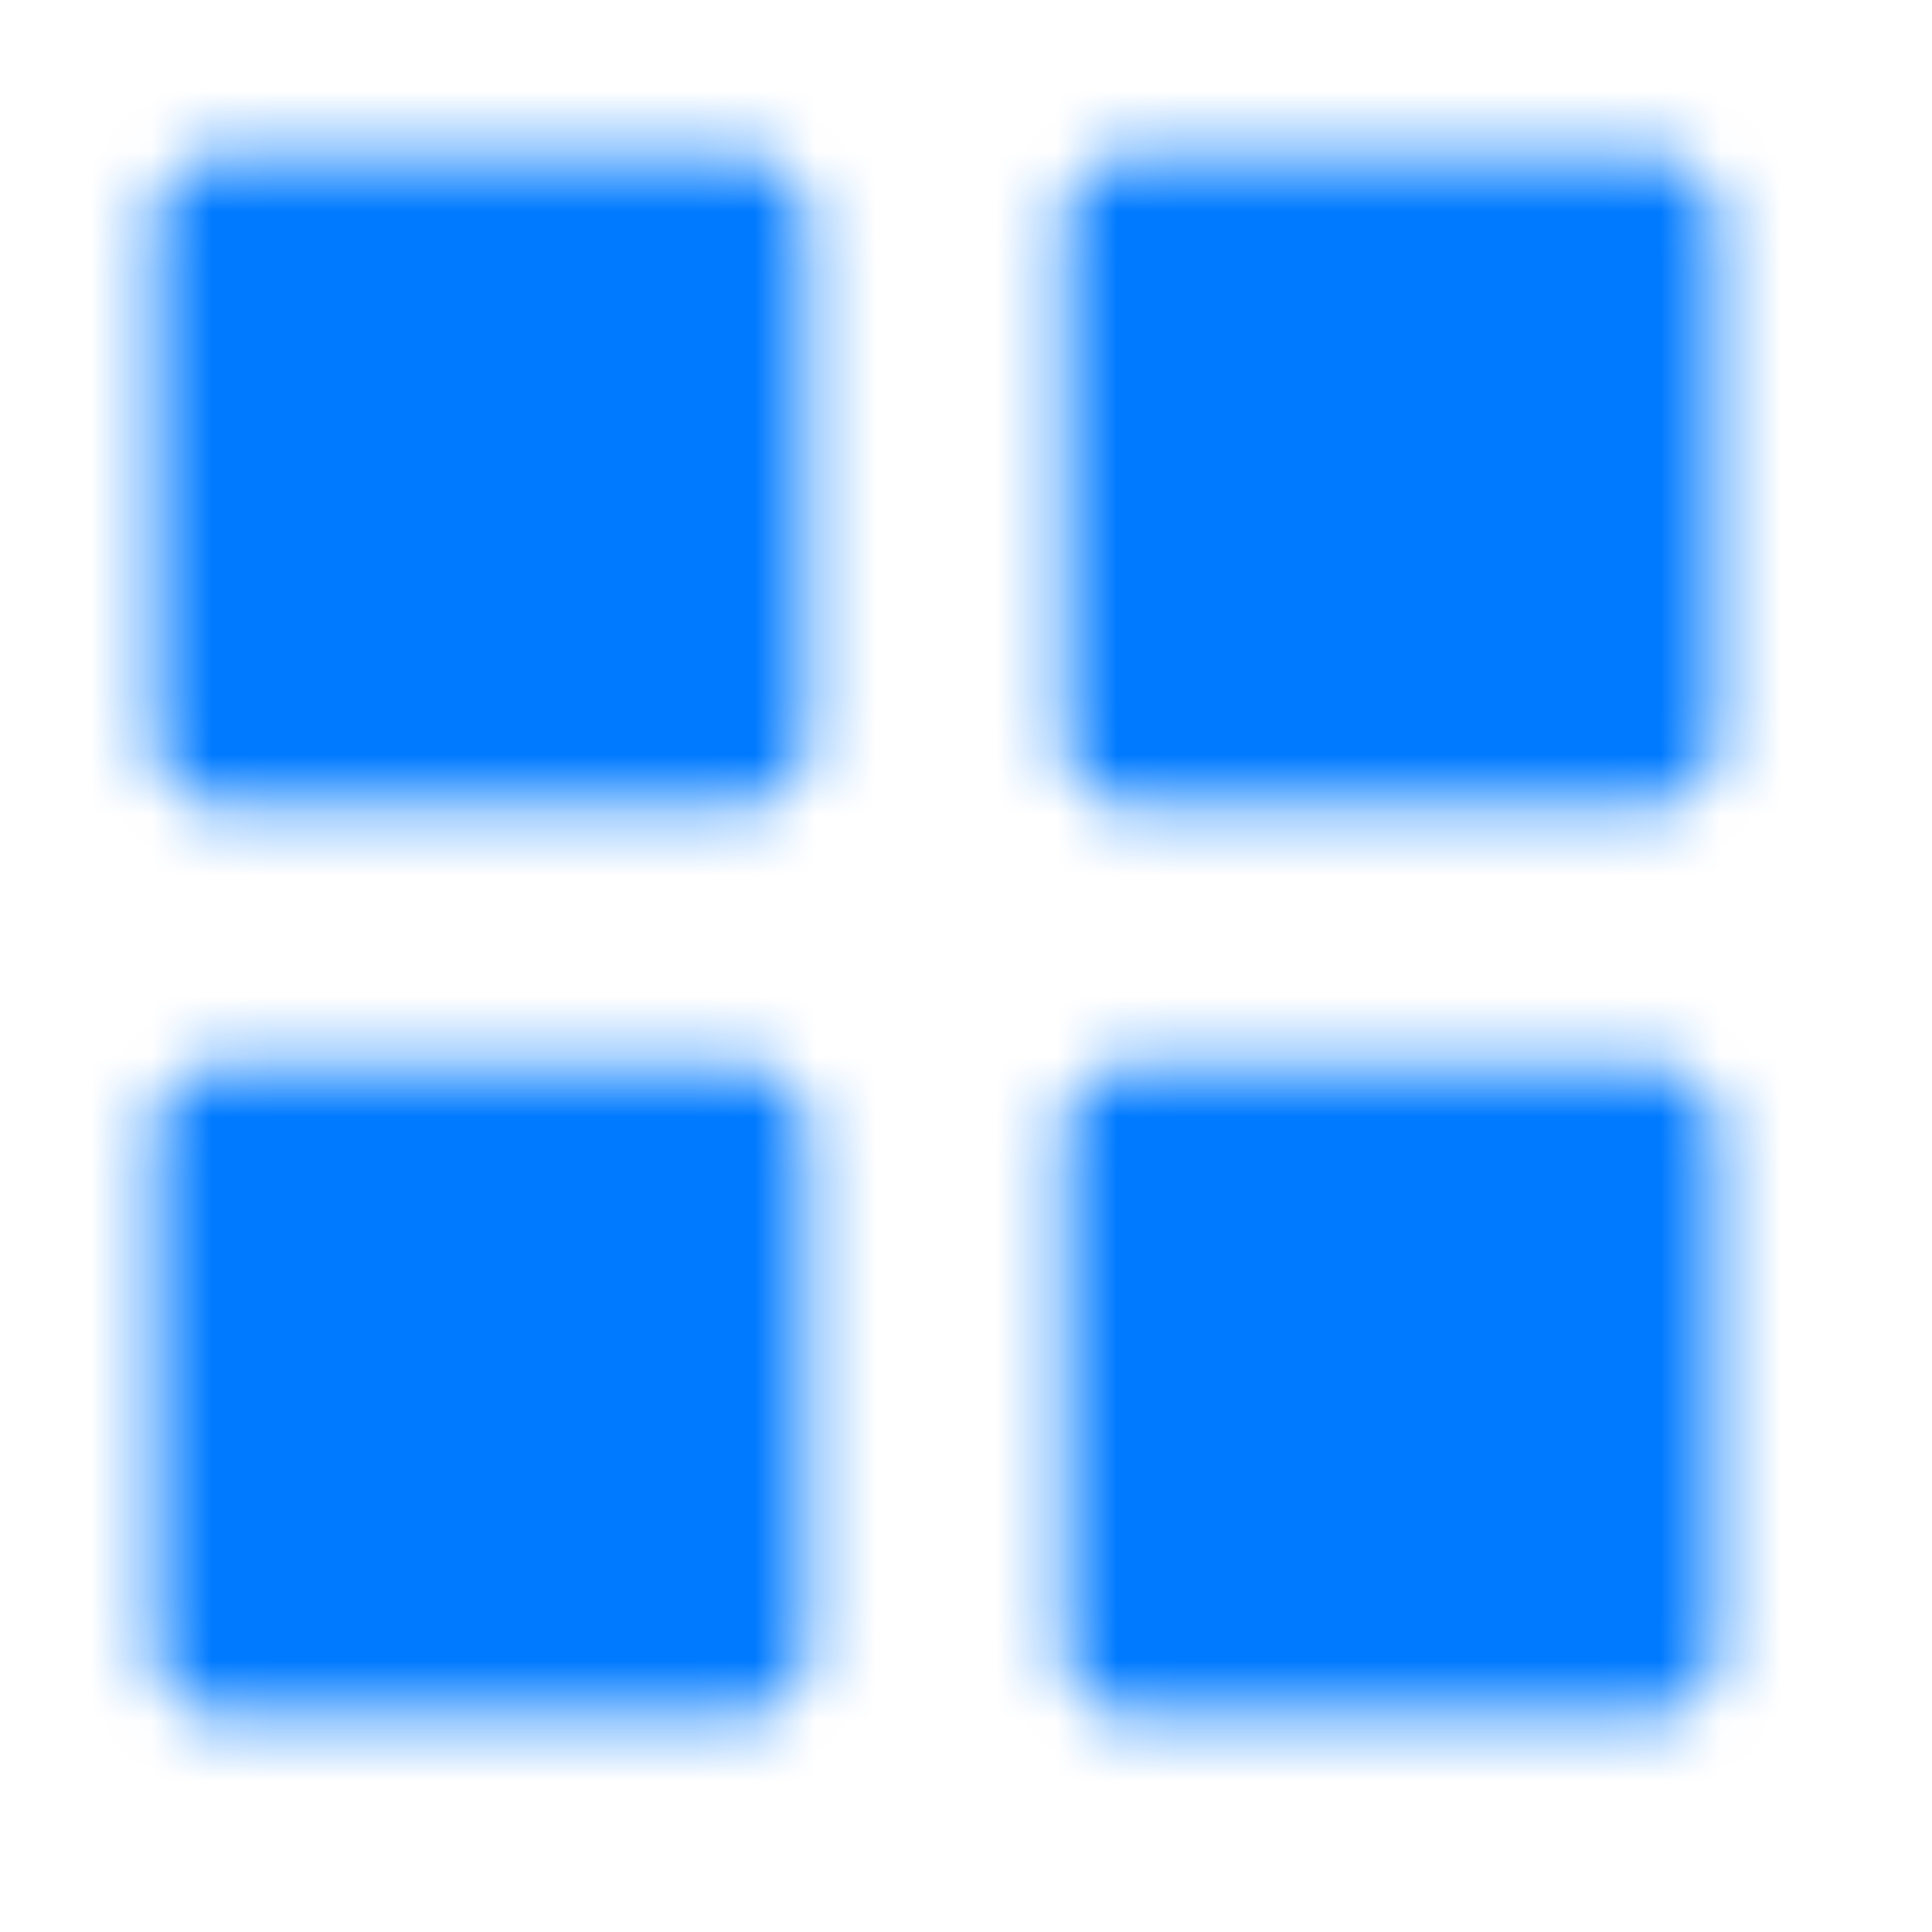 <svg width="31" height="31" viewBox="0 0 32 32" fill="none" xmlns="http://www.w3.org/2000/svg">
    <mask id="mask0_5_3041" style="mask-type:alpha" maskUnits="userSpaceOnUse" x="2" y="2" width="27" height="27">
        <path d="M3.66 13.346C3.375 13.346 3.101 13.232 2.899 13.031C2.697 12.829 2.584 12.555 2.584 12.27V3.66C2.584 3.374 2.697 3.1 2.899 2.899C3.101 2.697 3.375 2.583 3.66 2.583H12.272C12.558 2.583 12.832 2.697 13.034 2.899C13.235 3.1 13.349 3.374 13.349 3.66V12.27C13.349 12.555 13.235 12.829 13.034 13.031C12.832 13.232 12.558 13.346 12.272 13.346H3.66ZM18.731 13.346C18.446 13.346 18.172 13.232 17.97 13.031C17.768 12.829 17.655 12.555 17.655 12.27V3.66C17.655 3.374 17.768 3.1 17.97 2.899C18.172 2.697 18.446 2.583 18.731 2.583H27.341C27.626 2.583 27.9 2.697 28.102 2.899C28.304 3.1 28.417 3.374 28.417 3.66V12.27C28.417 12.555 28.304 12.829 28.102 13.031C27.9 13.232 27.626 13.346 27.341 13.346H18.731ZM3.66 28.417C3.375 28.417 3.101 28.303 2.899 28.101C2.697 27.899 2.584 27.626 2.584 27.34V18.728C2.584 18.443 2.697 18.169 2.899 17.967C3.101 17.765 3.375 17.652 3.66 17.652H12.272C12.558 17.652 12.832 17.765 13.034 17.967C13.235 18.169 13.349 18.443 13.349 18.728V27.34C13.349 27.626 13.235 27.899 13.034 28.101C12.832 28.303 12.558 28.417 12.272 28.417H3.66ZM18.731 28.417C18.446 28.417 18.172 28.303 17.97 28.101C17.768 27.899 17.655 27.626 17.655 27.34V18.728C17.655 18.443 17.768 18.169 17.97 17.967C18.172 17.765 18.446 17.652 18.731 17.652H27.341C27.626 17.652 27.9 17.765 28.102 17.967C28.304 18.169 28.417 18.443 28.417 18.728V27.34C28.417 27.626 28.304 27.899 28.102 28.101C27.9 28.303 27.626 28.417 27.341 28.417H18.731Z" fill="white"/>
    </mask>
    <g mask="url(#mask0_5_3041)">
        <rect  width="31" height="31" fill="#007AFF"/>
    </g>
</svg>
